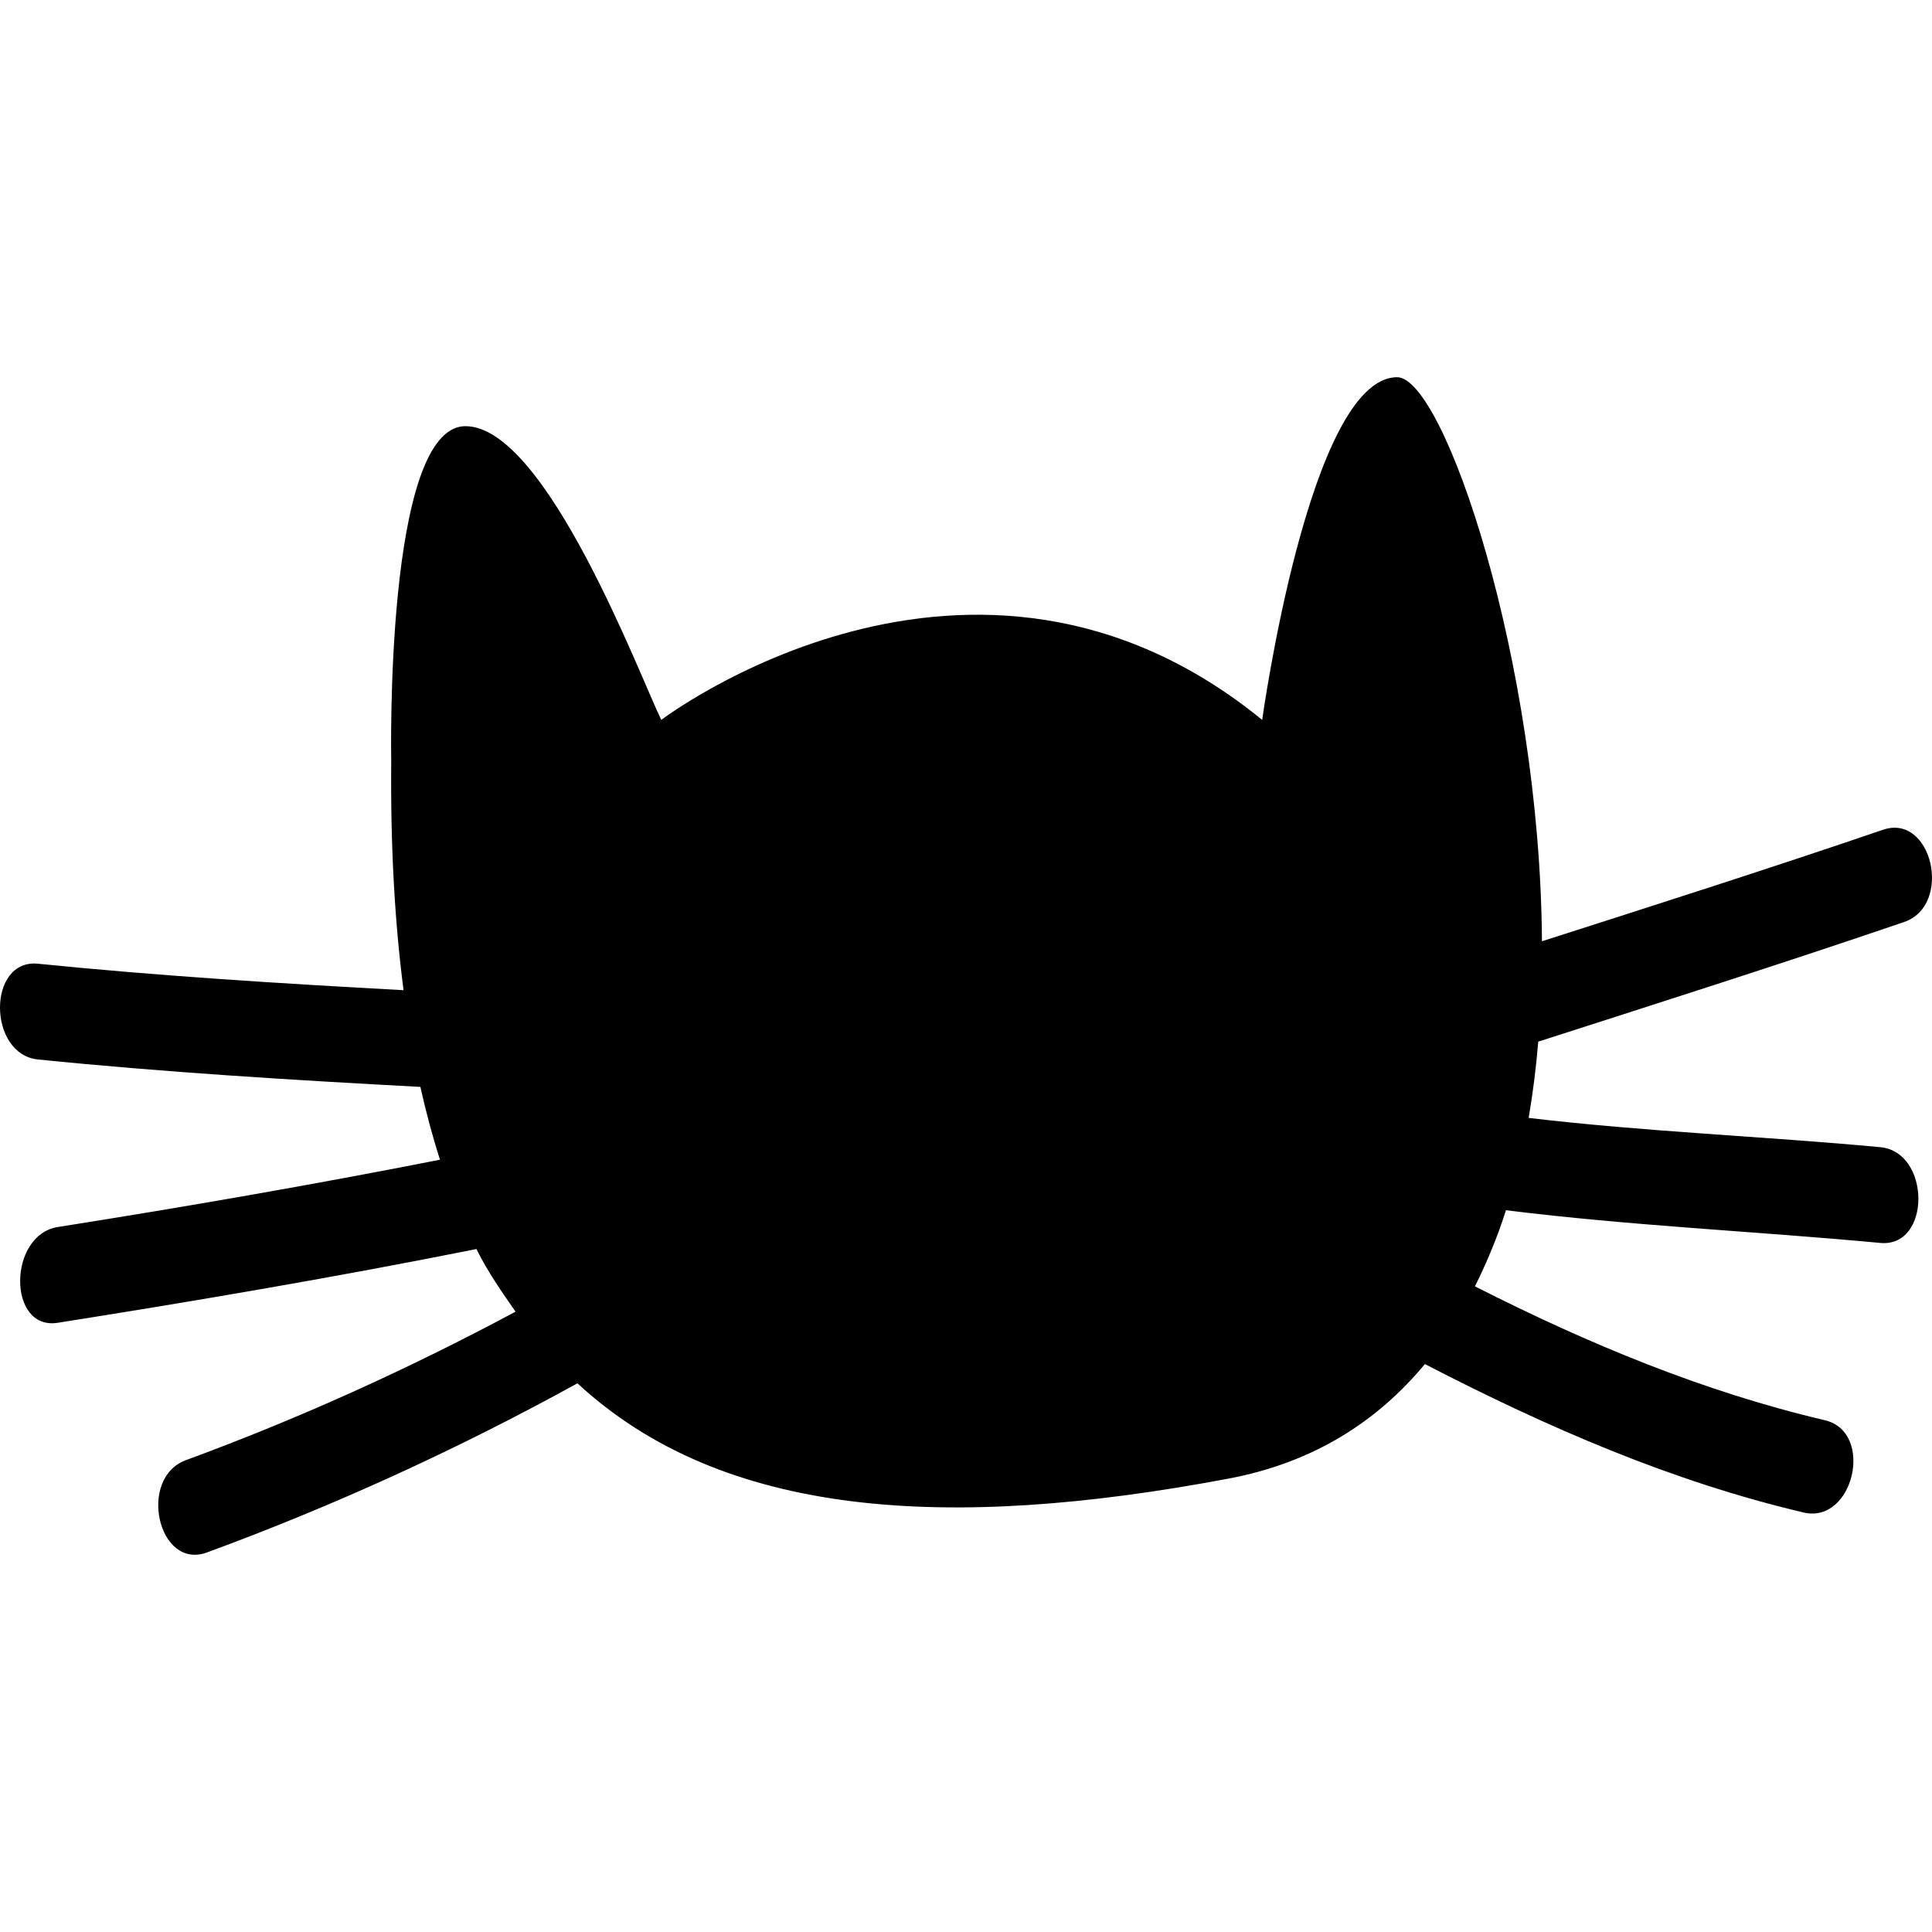 <svg version="1.1" xmlns="http://www.w3.org/2000/svg" x="0px" y="0px"
     width="64px" height="64px" viewBox="0 0 499.31 499.311" style=""
     xml:space="preserve">
  <g>
    <path d="M486.632,214.451c-29.29,10.002-58.714,19.383-88.128,28.812c-0.479-72.464-25.351-145.771-37.408-145.771
      c-22.683,0-34.894,88.559-34.894,88.559c-75.028-61.152-155.296,0-155.296,0c-5.24-10.538-29.663-75.907-50.604-75.907
      s-19.192,86.455-19.192,86.455c-0.21,21.946,0.889,41.616,3.184,59.306c-31.518-1.711-63.017-3.662-94.458-6.837
      c-13.167-1.329-13.062,23.428,0,24.748c32.895,3.327,65.848,5.316,98.81,7.086c1.473,6.617,3.165,12.88,5.059,18.818
      c-32.848,6.474-65.762,12.173-98.762,17.395c-12.9,2.037-13.062,26.813,0,24.748c36.146-5.719,72.226-11.867,108.19-19.059
      c2.974,6.024,6.56,11.063,10.108,16.189c-27.76,14.86-56.094,27.674-85.173,38.364c-12.594,4.639-7.22,28.525,5.441,23.859
      c32.732-12.04,64.604-26.565,95.721-43.711c37.466,34.636,95.156,38.403,168.252,24.633c22.147-4.169,38.565-14.889,50.768-29.605
      c31.681,16.381,63.926,30.39,97.91,38.365c12.9,3.031,18.398-20.817,5.441-23.858c-31.308-7.354-61.152-19.747-90.413-34.588
      c3.088-6.234,5.833-12.756,8.013-19.68c32.159,4.007,64.471,5.441,96.744,8.453c13.177,1.234,13.081-23.523,0-24.747
      c-30.284-2.831-60.665-3.979-90.872-7.564c1.1-6.445,1.922-13.033,2.477-19.708c31.547-10.146,63.112-20.187,94.534-30.916
      C504.763,233.978,499.37,210.1,486.632,214.451z"/>
  </g>
</svg>
